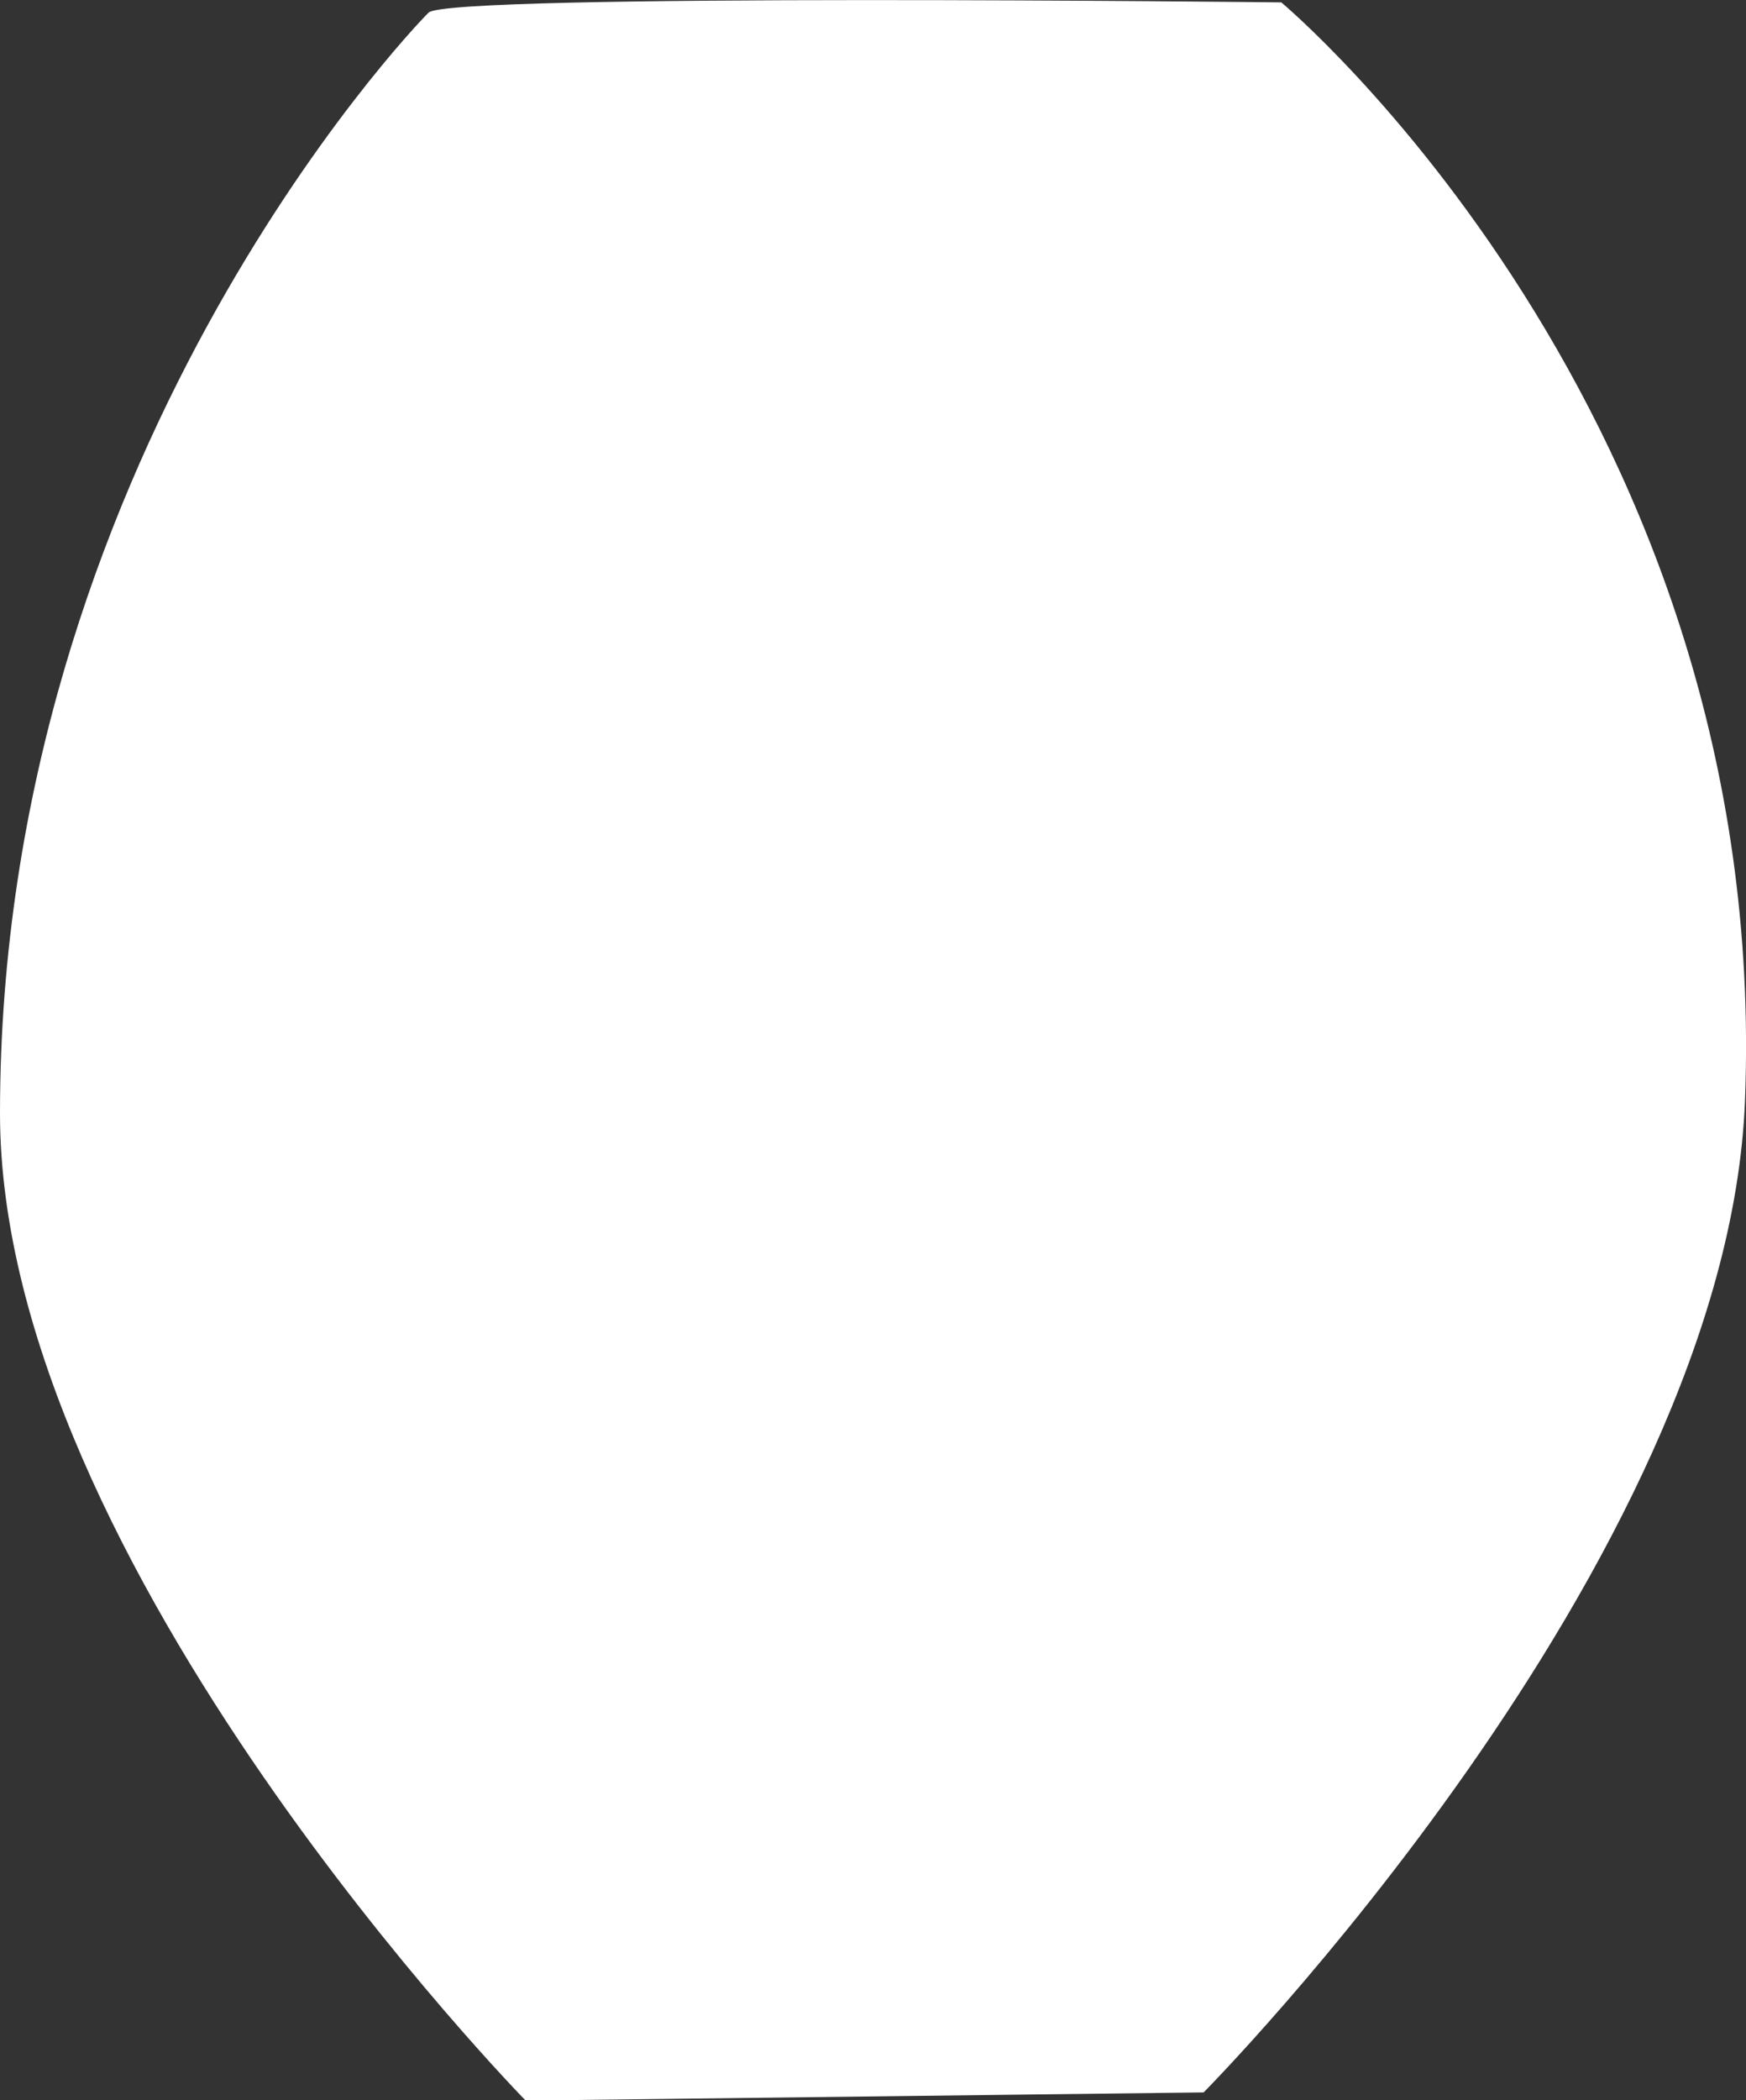 <?xml version="1.0" encoding="UTF-8"?><svg id="Layer_2" xmlns="http://www.w3.org/2000/svg" viewBox="0 0 51.25 61.61">
    <rect x="0" y="0" width="51.25" height="61.61" fill="#333333" stroke="none"/>
    <defs>
        <style>
        .cls-1 {
            fill: #ffffff;
        }
        </style>
    </defs>
    <g id="Final_Design_-_Back">
        <g id="Pieces">
            <path id="Vase_2" class="cls-1" d="m35.32,61.38l-19.89.24S0,45.88,0,32.66C0,13.6,11.99.95,12.58.37S37.61.07,37.61.07c0,0,14.4,12.02,13.61,32.22-.53,13.59-15.89,29.09-15.89,29.09Z" />
        </g>
    </g>
</svg>
